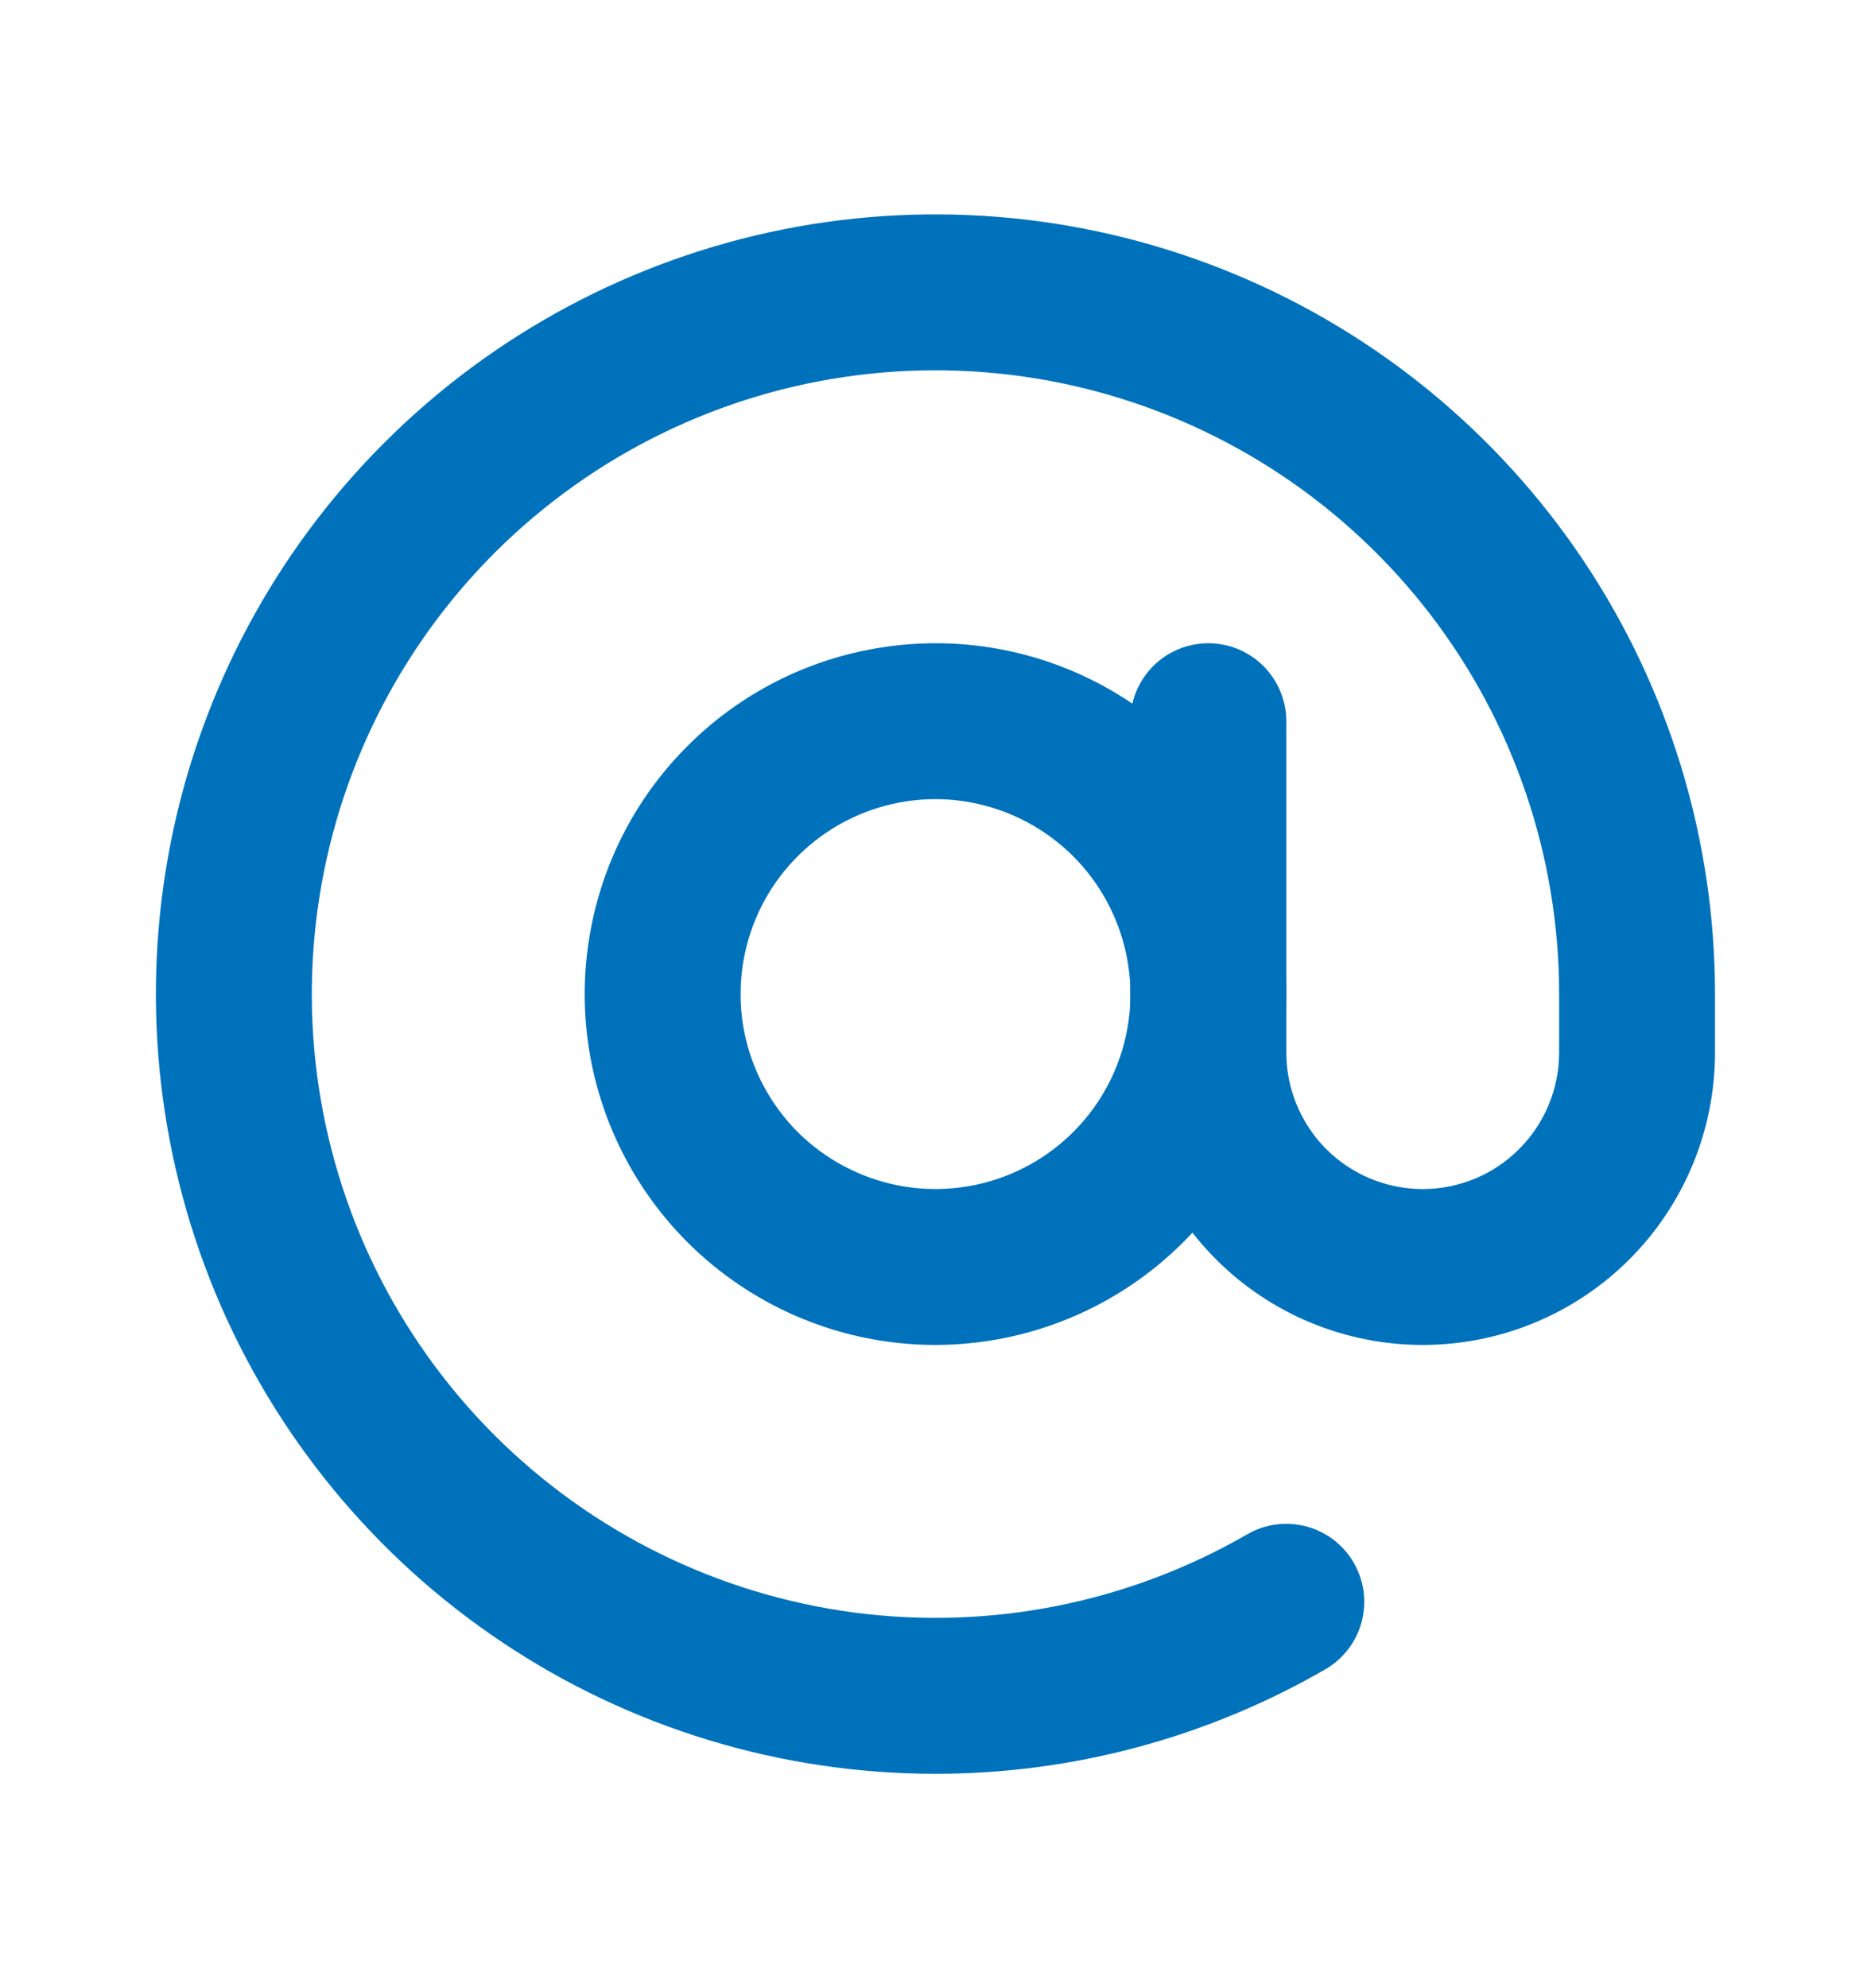 <svg width="16" height="17" viewBox="0 0 16 17" fill="none" xmlns="http://www.w3.org/2000/svg">
<path d="M8 11.5C7.407 11.5 6.827 11.324 6.333 10.994C5.84 10.665 5.455 10.196 5.228 9.648C5.001 9.1 4.942 8.497 5.058 7.915C5.173 7.333 5.459 6.798 5.879 6.379C6.298 5.959 6.833 5.673 7.415 5.558C7.997 5.442 8.6 5.501 9.148 5.728C9.696 5.955 10.165 6.34 10.494 6.833C10.824 7.327 11 7.907 11 8.5C10.999 9.295 10.683 10.058 10.12 10.62C9.558 11.183 8.795 11.499 8 11.5ZM8 6.833C7.67 6.833 7.348 6.931 7.074 7.114C6.8 7.297 6.586 7.558 6.46 7.862C6.334 8.167 6.301 8.502 6.365 8.825C6.43 9.148 6.588 9.445 6.821 9.679C7.055 9.912 7.352 10.07 7.675 10.135C7.998 10.199 8.333 10.166 8.638 10.04C8.942 9.914 9.203 9.7 9.386 9.426C9.569 9.152 9.667 8.83 9.667 8.5C9.666 8.058 9.49 7.635 9.178 7.322C8.865 7.01 8.442 6.834 8 6.833Z" fill="#0072BC"/>
<path d="M8 15.167C6.681 15.167 5.392 14.776 4.296 14.043C3.2 13.311 2.345 12.269 1.84 11.051C1.336 9.833 1.204 8.493 1.461 7.199C1.718 5.906 2.353 4.718 3.286 3.786C4.218 2.854 5.406 2.219 6.699 1.961C7.992 1.704 9.333 1.836 10.551 2.341C11.769 2.845 12.81 3.7 13.543 4.796C14.275 5.893 14.666 7.181 14.666 8.5V9C14.666 9.663 14.403 10.299 13.934 10.768C13.465 11.237 12.829 11.5 12.166 11.5C11.503 11.5 10.867 11.237 10.399 10.768C9.93 10.299 9.666 9.663 9.666 9V6.167C9.666 5.99 9.737 5.82 9.862 5.695C9.987 5.57 10.156 5.5 10.333 5.5C10.51 5.5 10.679 5.57 10.804 5.695C10.929 5.82 11 5.99 11 6.167V9C11 9.309 11.123 9.606 11.341 9.825C11.56 10.044 11.857 10.167 12.166 10.167C12.476 10.167 12.773 10.044 12.991 9.825C13.21 9.606 13.333 9.309 13.333 9V8.5C13.333 7.326 12.946 6.185 12.231 5.253C11.516 4.322 10.514 3.652 9.38 3.348C8.246 3.044 7.043 3.123 5.959 3.572C4.874 4.022 3.968 4.816 3.381 5.833C2.794 6.85 2.559 8.032 2.712 9.196C2.865 10.36 3.398 11.441 4.228 12.271C5.059 13.101 6.14 13.634 7.304 13.788C8.468 13.941 9.65 13.706 10.666 13.119C10.742 13.075 10.826 13.046 10.913 13.035C11 13.024 11.088 13.03 11.172 13.052C11.257 13.075 11.336 13.114 11.406 13.167C11.475 13.221 11.534 13.287 11.577 13.363C11.621 13.439 11.649 13.523 11.661 13.609C11.672 13.696 11.666 13.784 11.644 13.869C11.621 13.954 11.582 14.033 11.529 14.102C11.475 14.172 11.409 14.23 11.333 14.274C10.319 14.859 9.17 15.167 8 15.167Z" fill="#0072BC"/>
</svg>
